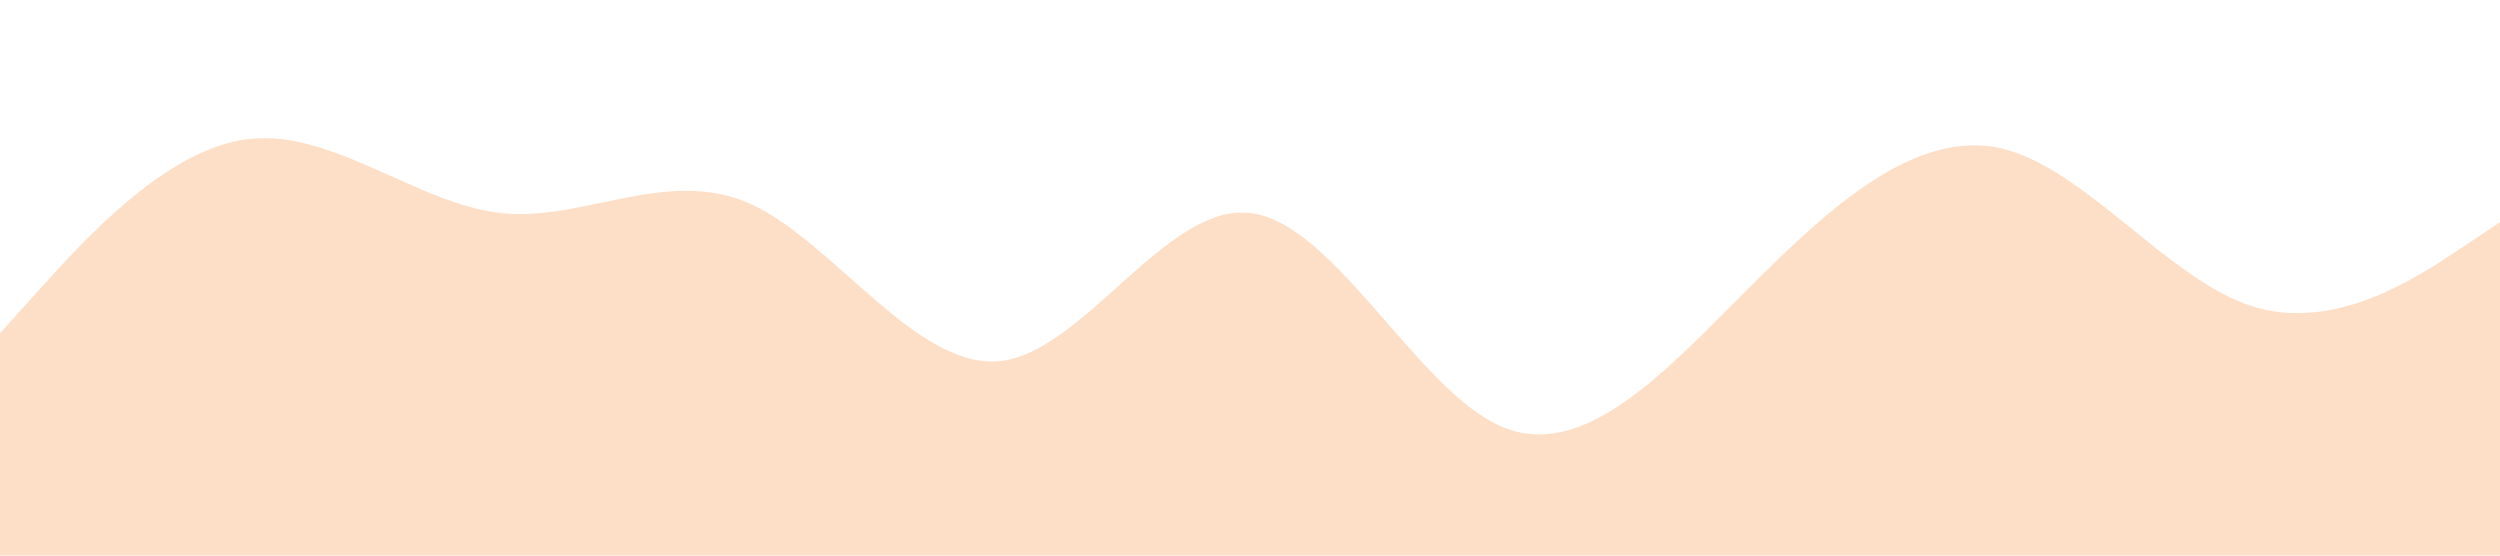 <svg xmlns="http://www.w3.org/2000/svg" viewBox="0 0 1440 320">
  <path fill="rgba(247, 145, 66, 1)" fill-opacity="0.3" d="M0,192L24,165.3C48,139,96,85,144,80C192,75,240,117,288,122.7C336,128,384,96,432,117.3C480,139,528,213,576,208C624,203,672,117,720,122.7C768,128,816,224,864,245.3C912,267,960,213,1008,165.3C1056,117,1104,75,1152,85.3C1200,96,1248,160,1296,176C1344,192,1392,160,1416,144L1440,128L1440,320L1416,320C1392,320,1344,320,1296,320C1248,320,1200,320,1152,320C1104,320,1056,320,1008,320C960,320,912,320,864,320C816,320,768,320,720,320C672,320,624,320,576,320C528,320,480,320,432,320C384,320,336,320,288,320C240,320,192,320,144,320C96,320,48,320,24,320L0,320Z"></path>
</svg>